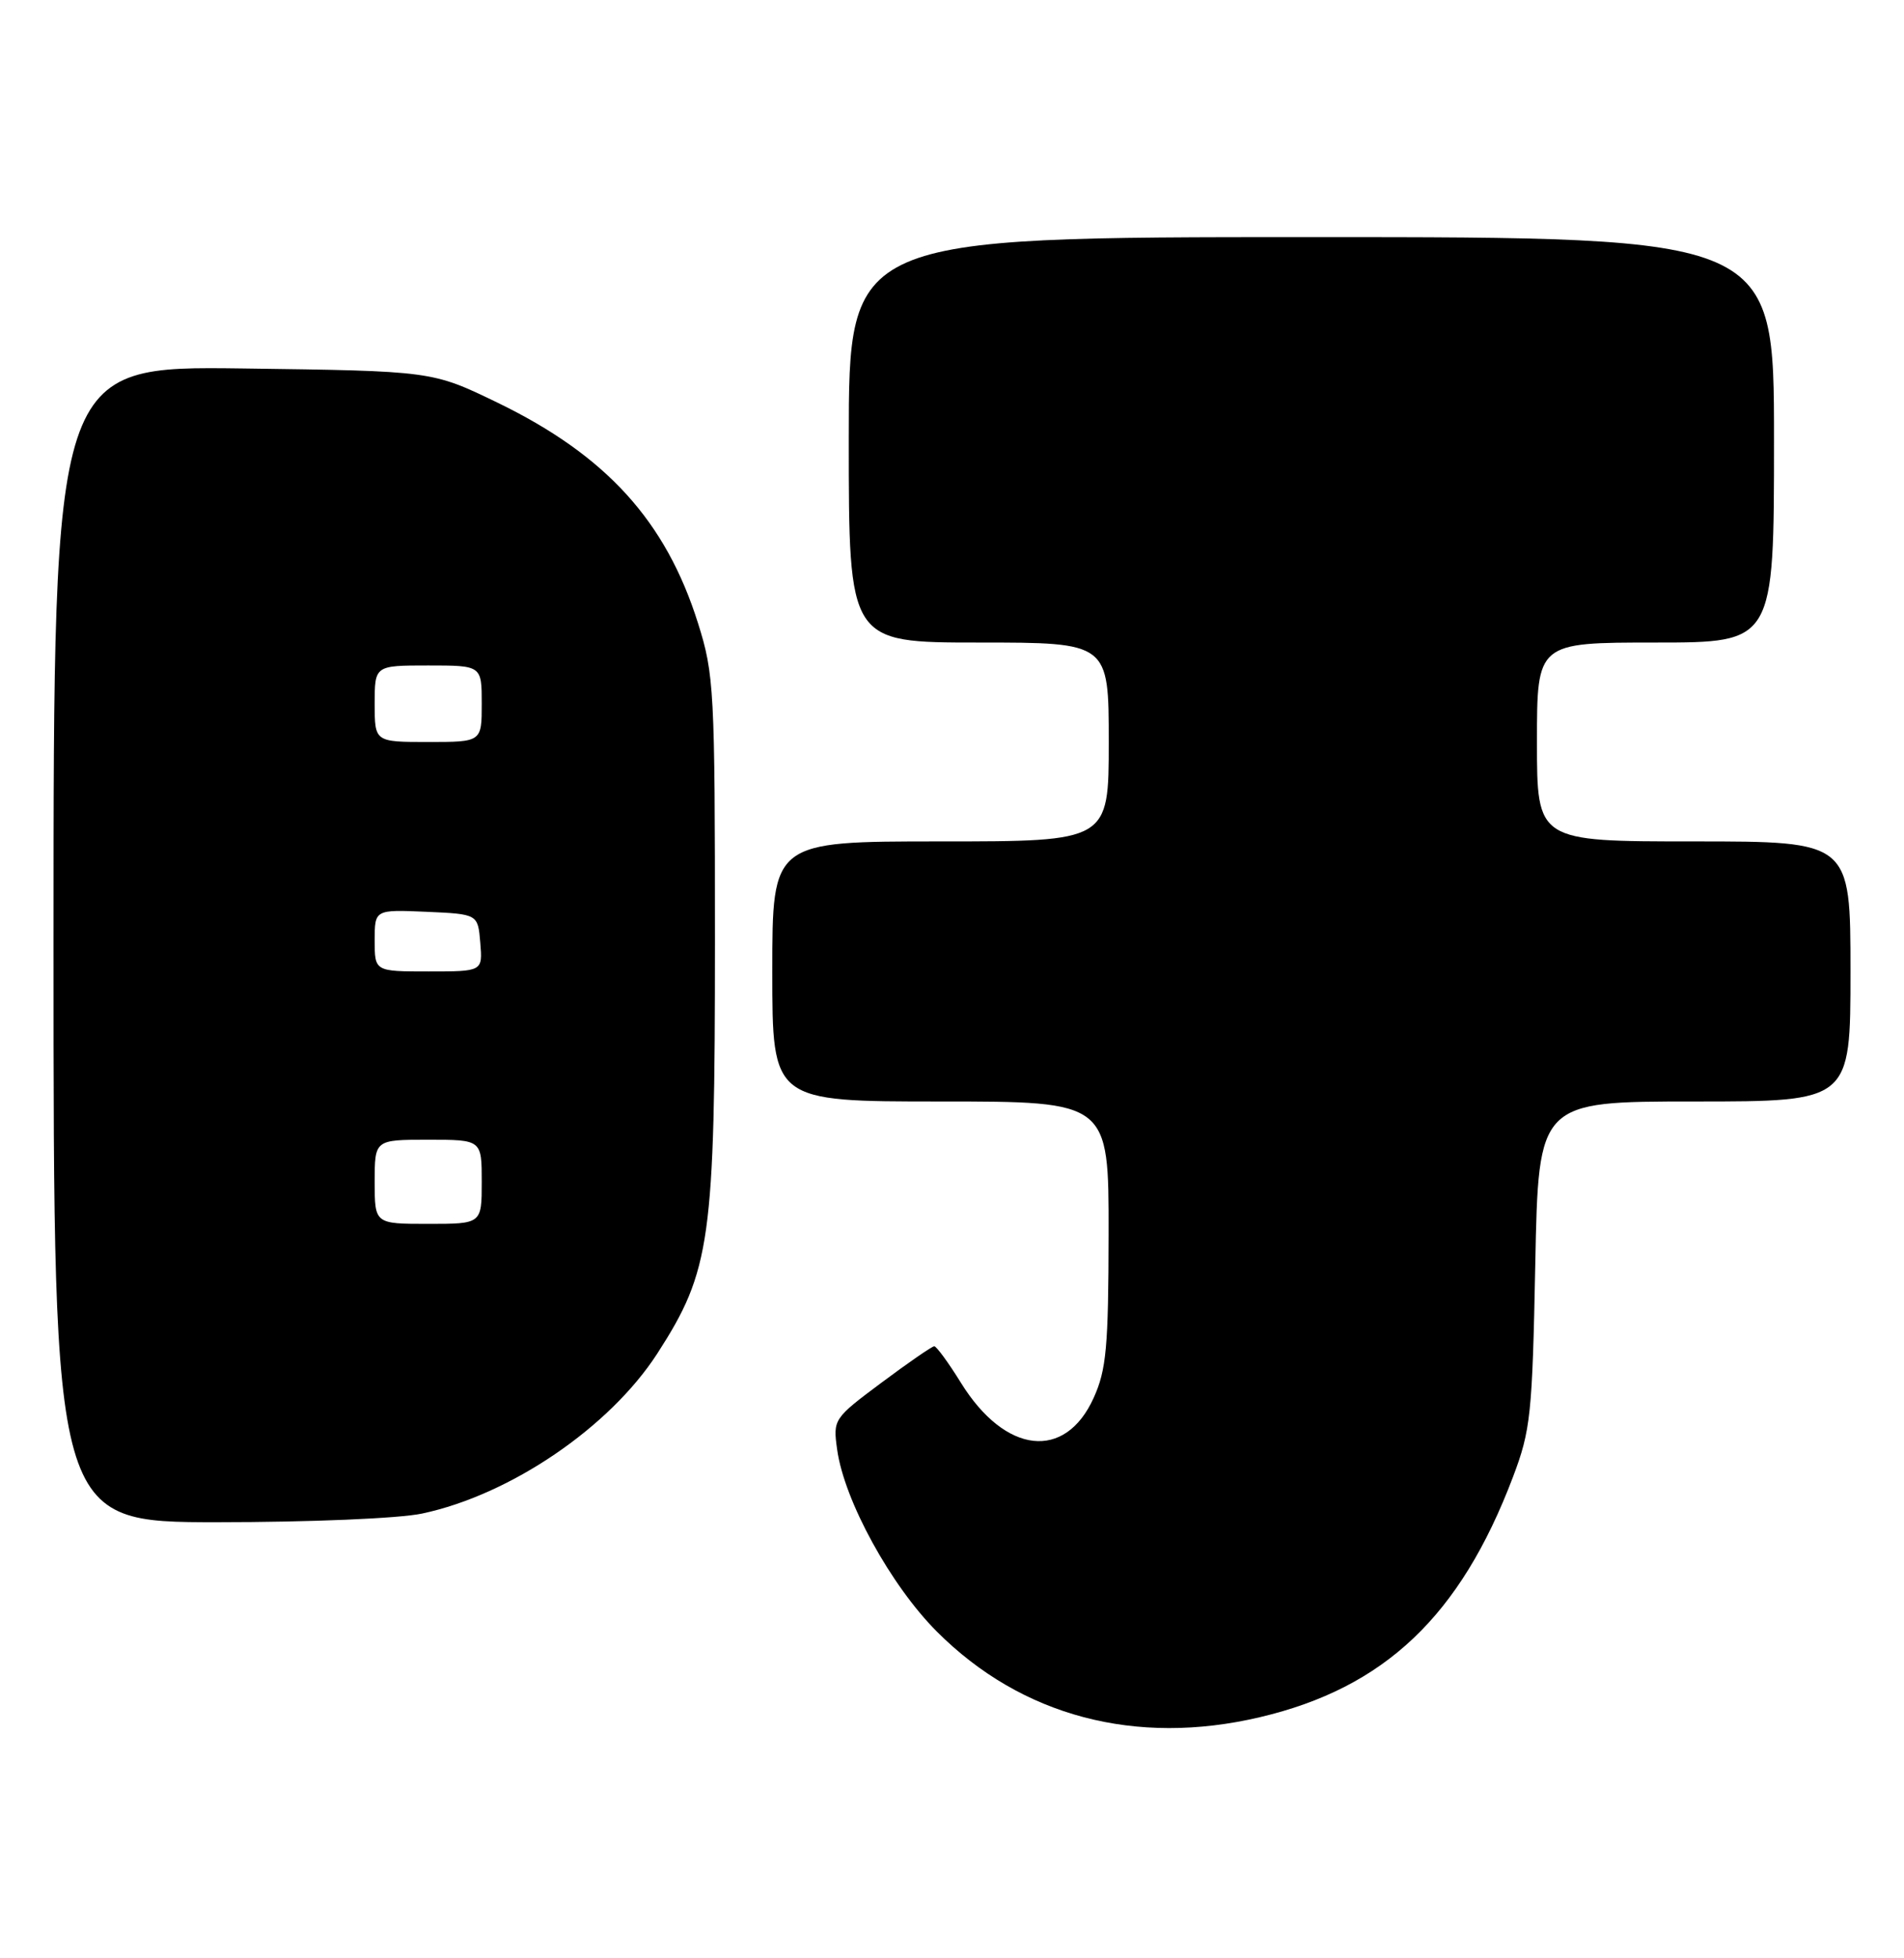 <?xml version="1.0" encoding="UTF-8" standalone="no"?>
<!DOCTYPE svg PUBLIC "-//W3C//DTD SVG 1.1//EN" "http://www.w3.org/Graphics/SVG/1.1/DTD/svg11.dtd" >
<svg xmlns="http://www.w3.org/2000/svg" xmlns:xlink="http://www.w3.org/1999/xlink" version="1.1" viewBox="0 0 249 256">
 <g >
 <path fill="currentColor"
d=" M 164.77 224.49 C 181.08 220.65 190.97 211.26 197.85 193.12 C 200.18 186.98 200.39 184.96 200.78 165.25 C 201.20 144.00 201.20 144.00 221.60 144.00 C 242.00 144.00 242.00 144.00 242.00 127.00 C 242.00 110.00 242.00 110.00 221.50 110.00 C 201.00 110.00 201.00 110.00 201.00 97.00 C 201.00 84.00 201.00 84.00 216.50 84.00 C 232.00 84.00 232.00 84.00 232.00 57.50 C 232.00 31.00 232.00 31.00 171.50 31.00 C 111.00 31.00 111.00 31.00 111.00 57.50 C 111.00 84.00 111.00 84.00 128.00 84.00 C 145.00 84.00 145.00 84.00 145.00 97.00 C 145.00 110.00 145.00 110.00 123.00 110.00 C 101.00 110.00 101.00 110.00 101.00 127.00 C 101.00 144.00 101.00 144.00 123.00 144.00 C 145.00 144.00 145.00 144.00 144.98 161.25 C 144.96 176.13 144.69 179.08 143.02 182.76 C 139.29 190.99 131.47 190.11 125.69 180.81 C 124.05 178.16 122.47 176.00 122.18 176.00 C 121.89 176.00 118.79 178.14 115.29 180.75 C 109.00 185.44 108.93 185.55 109.48 189.50 C 110.40 196.17 116.49 207.27 122.54 213.32 C 133.59 224.37 148.52 228.32 164.77 224.49 Z  M 55.20 197.87 C 66.75 195.42 79.72 186.60 85.96 176.95 C 92.94 166.13 93.50 162.16 93.50 123.00 C 93.50 90.21 93.39 88.15 91.29 81.49 C 87.08 68.10 79.26 59.51 65.00 52.61 C 56.50 48.50 56.50 48.50 31.75 48.17 C 7.00 47.85 7.00 47.85 7.00 123.42 C 7.00 199.00 7.00 199.00 28.45 199.00 C 40.54 199.00 52.21 198.51 55.20 197.87 Z  M 49.00 154.50 C 49.00 149.00 49.00 149.00 56.00 149.00 C 63.00 149.00 63.00 149.00 63.00 154.50 C 63.00 160.00 63.00 160.00 56.00 160.00 C 49.00 160.00 49.00 160.00 49.00 154.50 Z  M 49.00 122.95 C 49.00 118.91 49.00 118.91 55.75 119.20 C 62.50 119.50 62.50 119.50 62.81 123.25 C 63.12 127.00 63.12 127.00 56.06 127.00 C 49.00 127.00 49.00 127.00 49.00 122.95 Z  M 49.00 92.00 C 49.00 87.00 49.00 87.00 56.00 87.00 C 63.00 87.00 63.00 87.00 63.00 92.00 C 63.00 97.00 63.00 97.00 56.00 97.00 C 49.00 97.00 49.00 97.00 49.00 92.00 Z "/>
</g>
</svg>